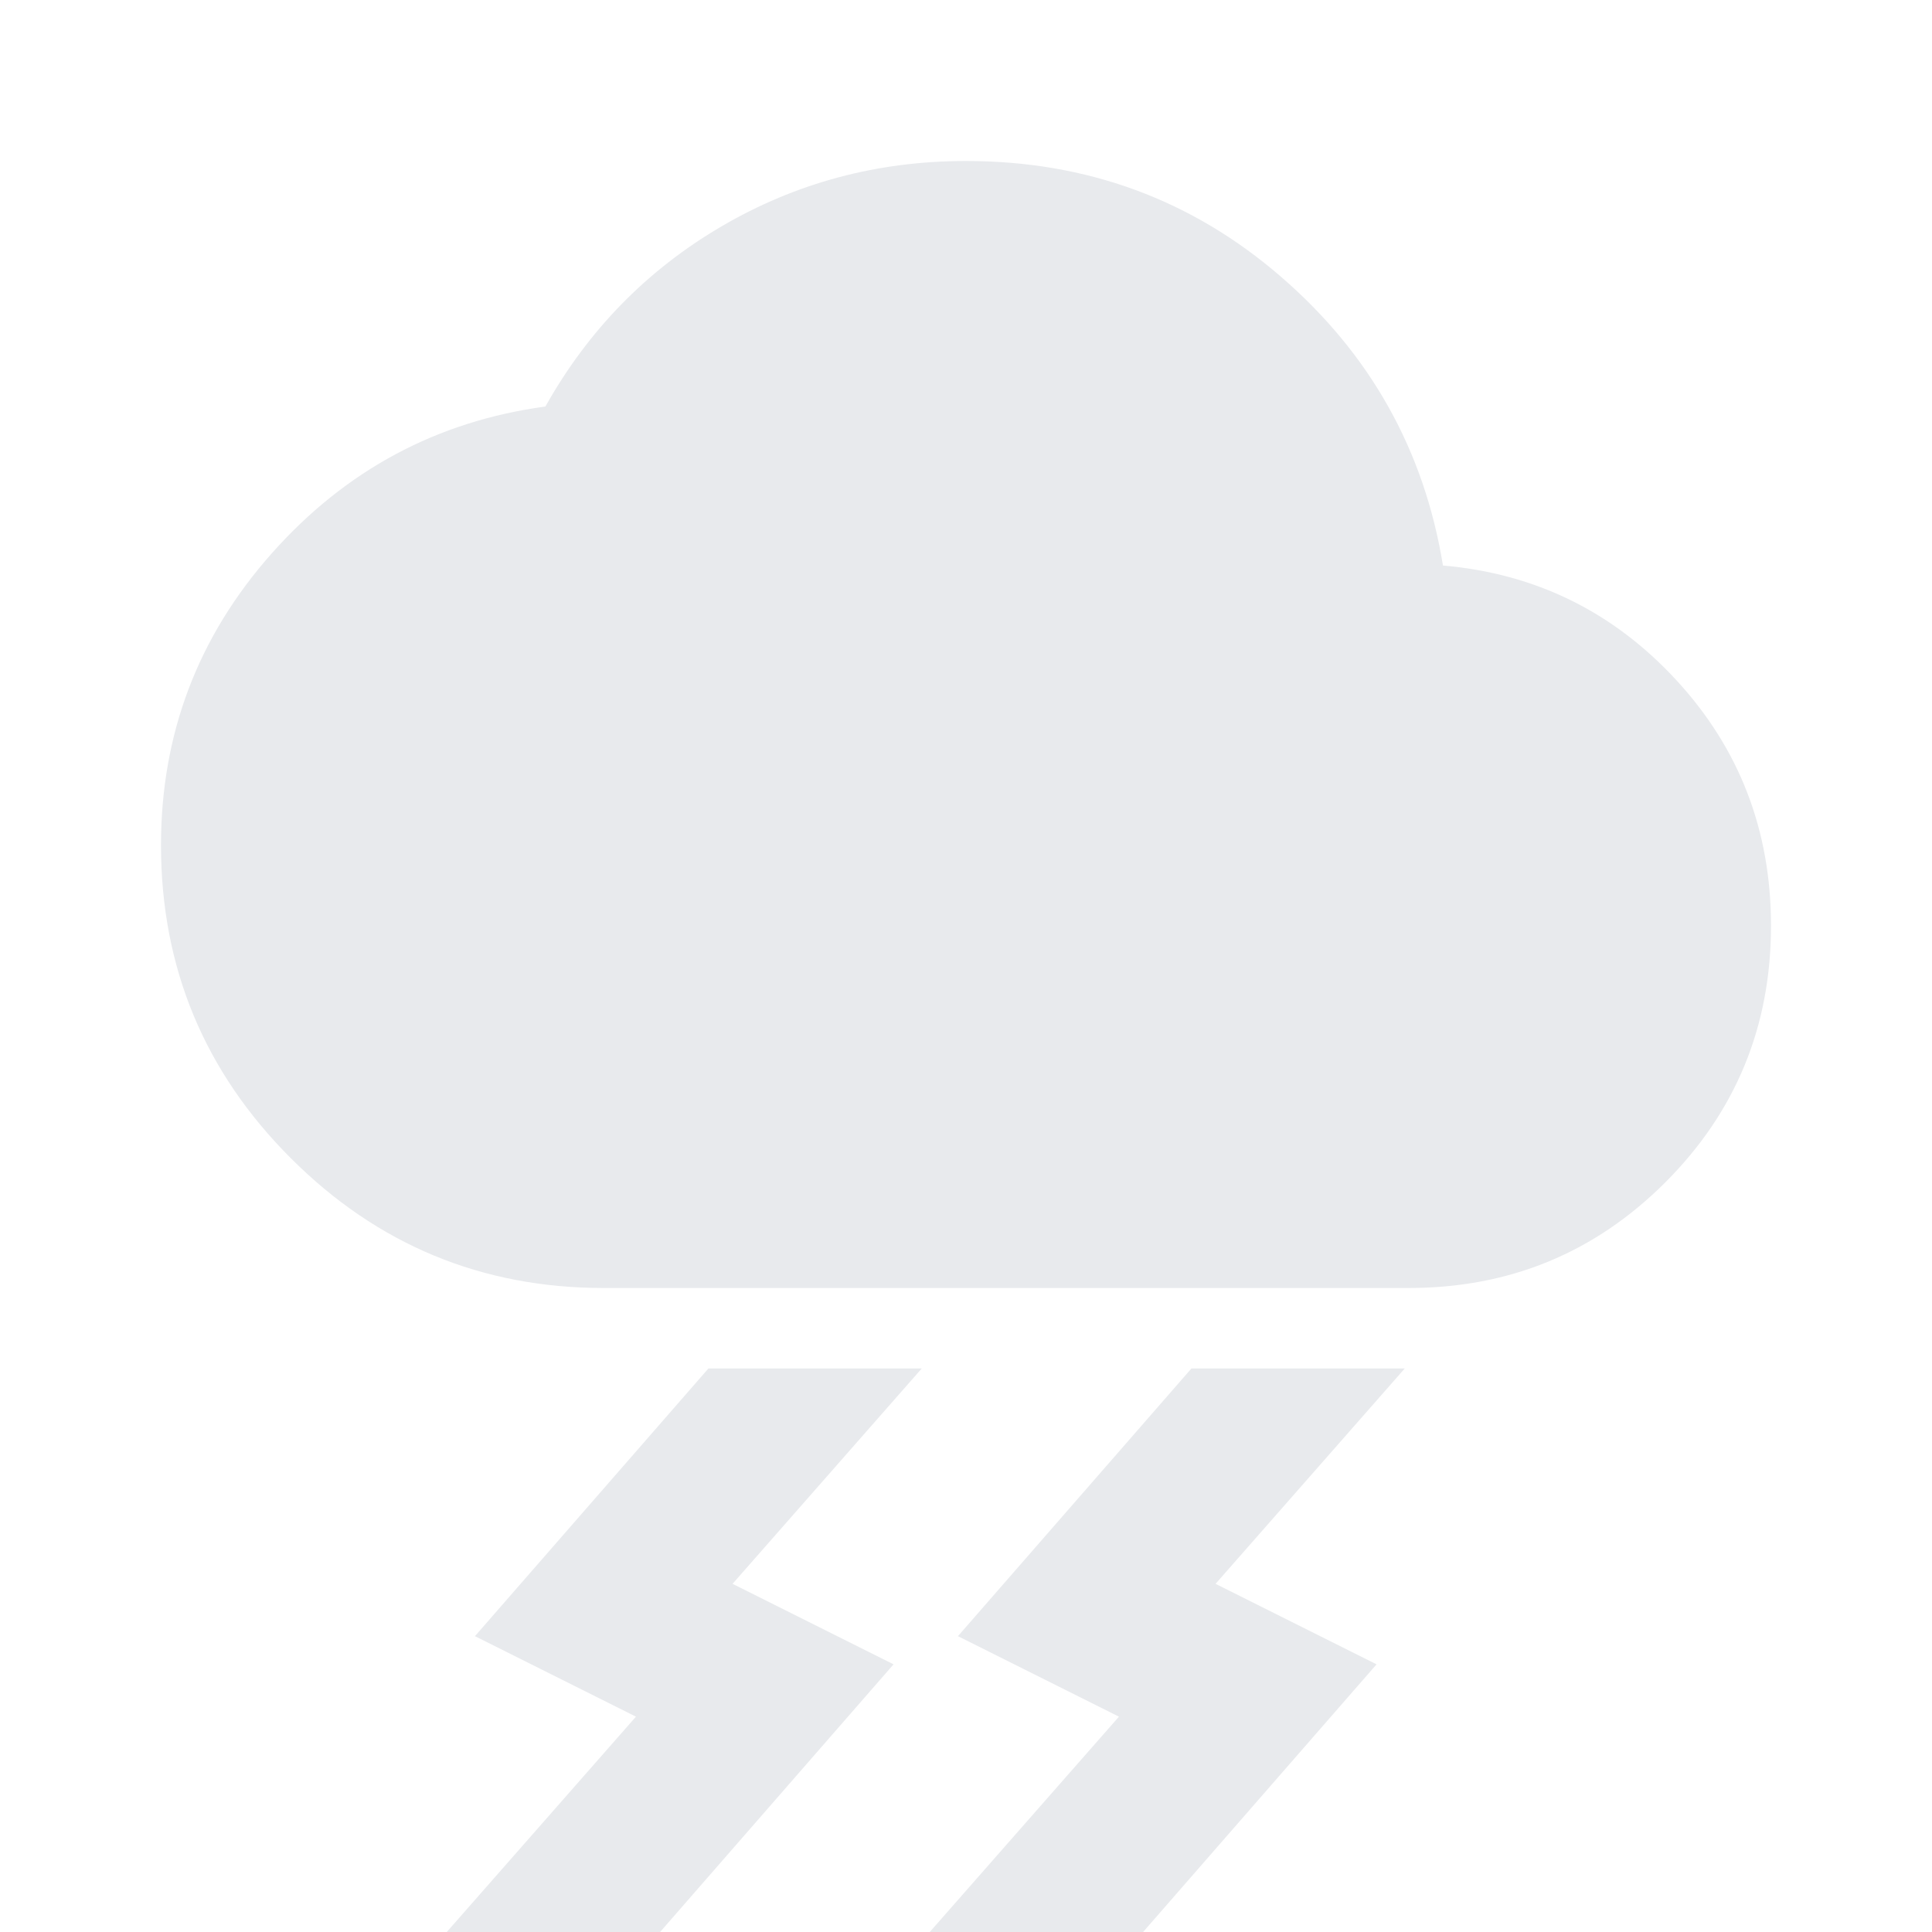 <svg xmlns="http://www.w3.org/2000/svg" height="24px" viewBox="0 -960 960 960" width="24px" fill="#e8eaed"><path d="m462 0 94-107-80-40 116-133h106l-94 107 80 40L568 0H462ZM222 0l94-107-80-40 116-133h106l-94 107 80 40L328 0H222Zm78-320q-91 0-155.5-64.5T80-540q0-83 55-145t136-73q32-57 87.5-89.5T480-880q90 0 156.5 57.5T717-679q69 6 116 57t47 122q0 75-52.5 127.5T700-320H300Z"/></svg>